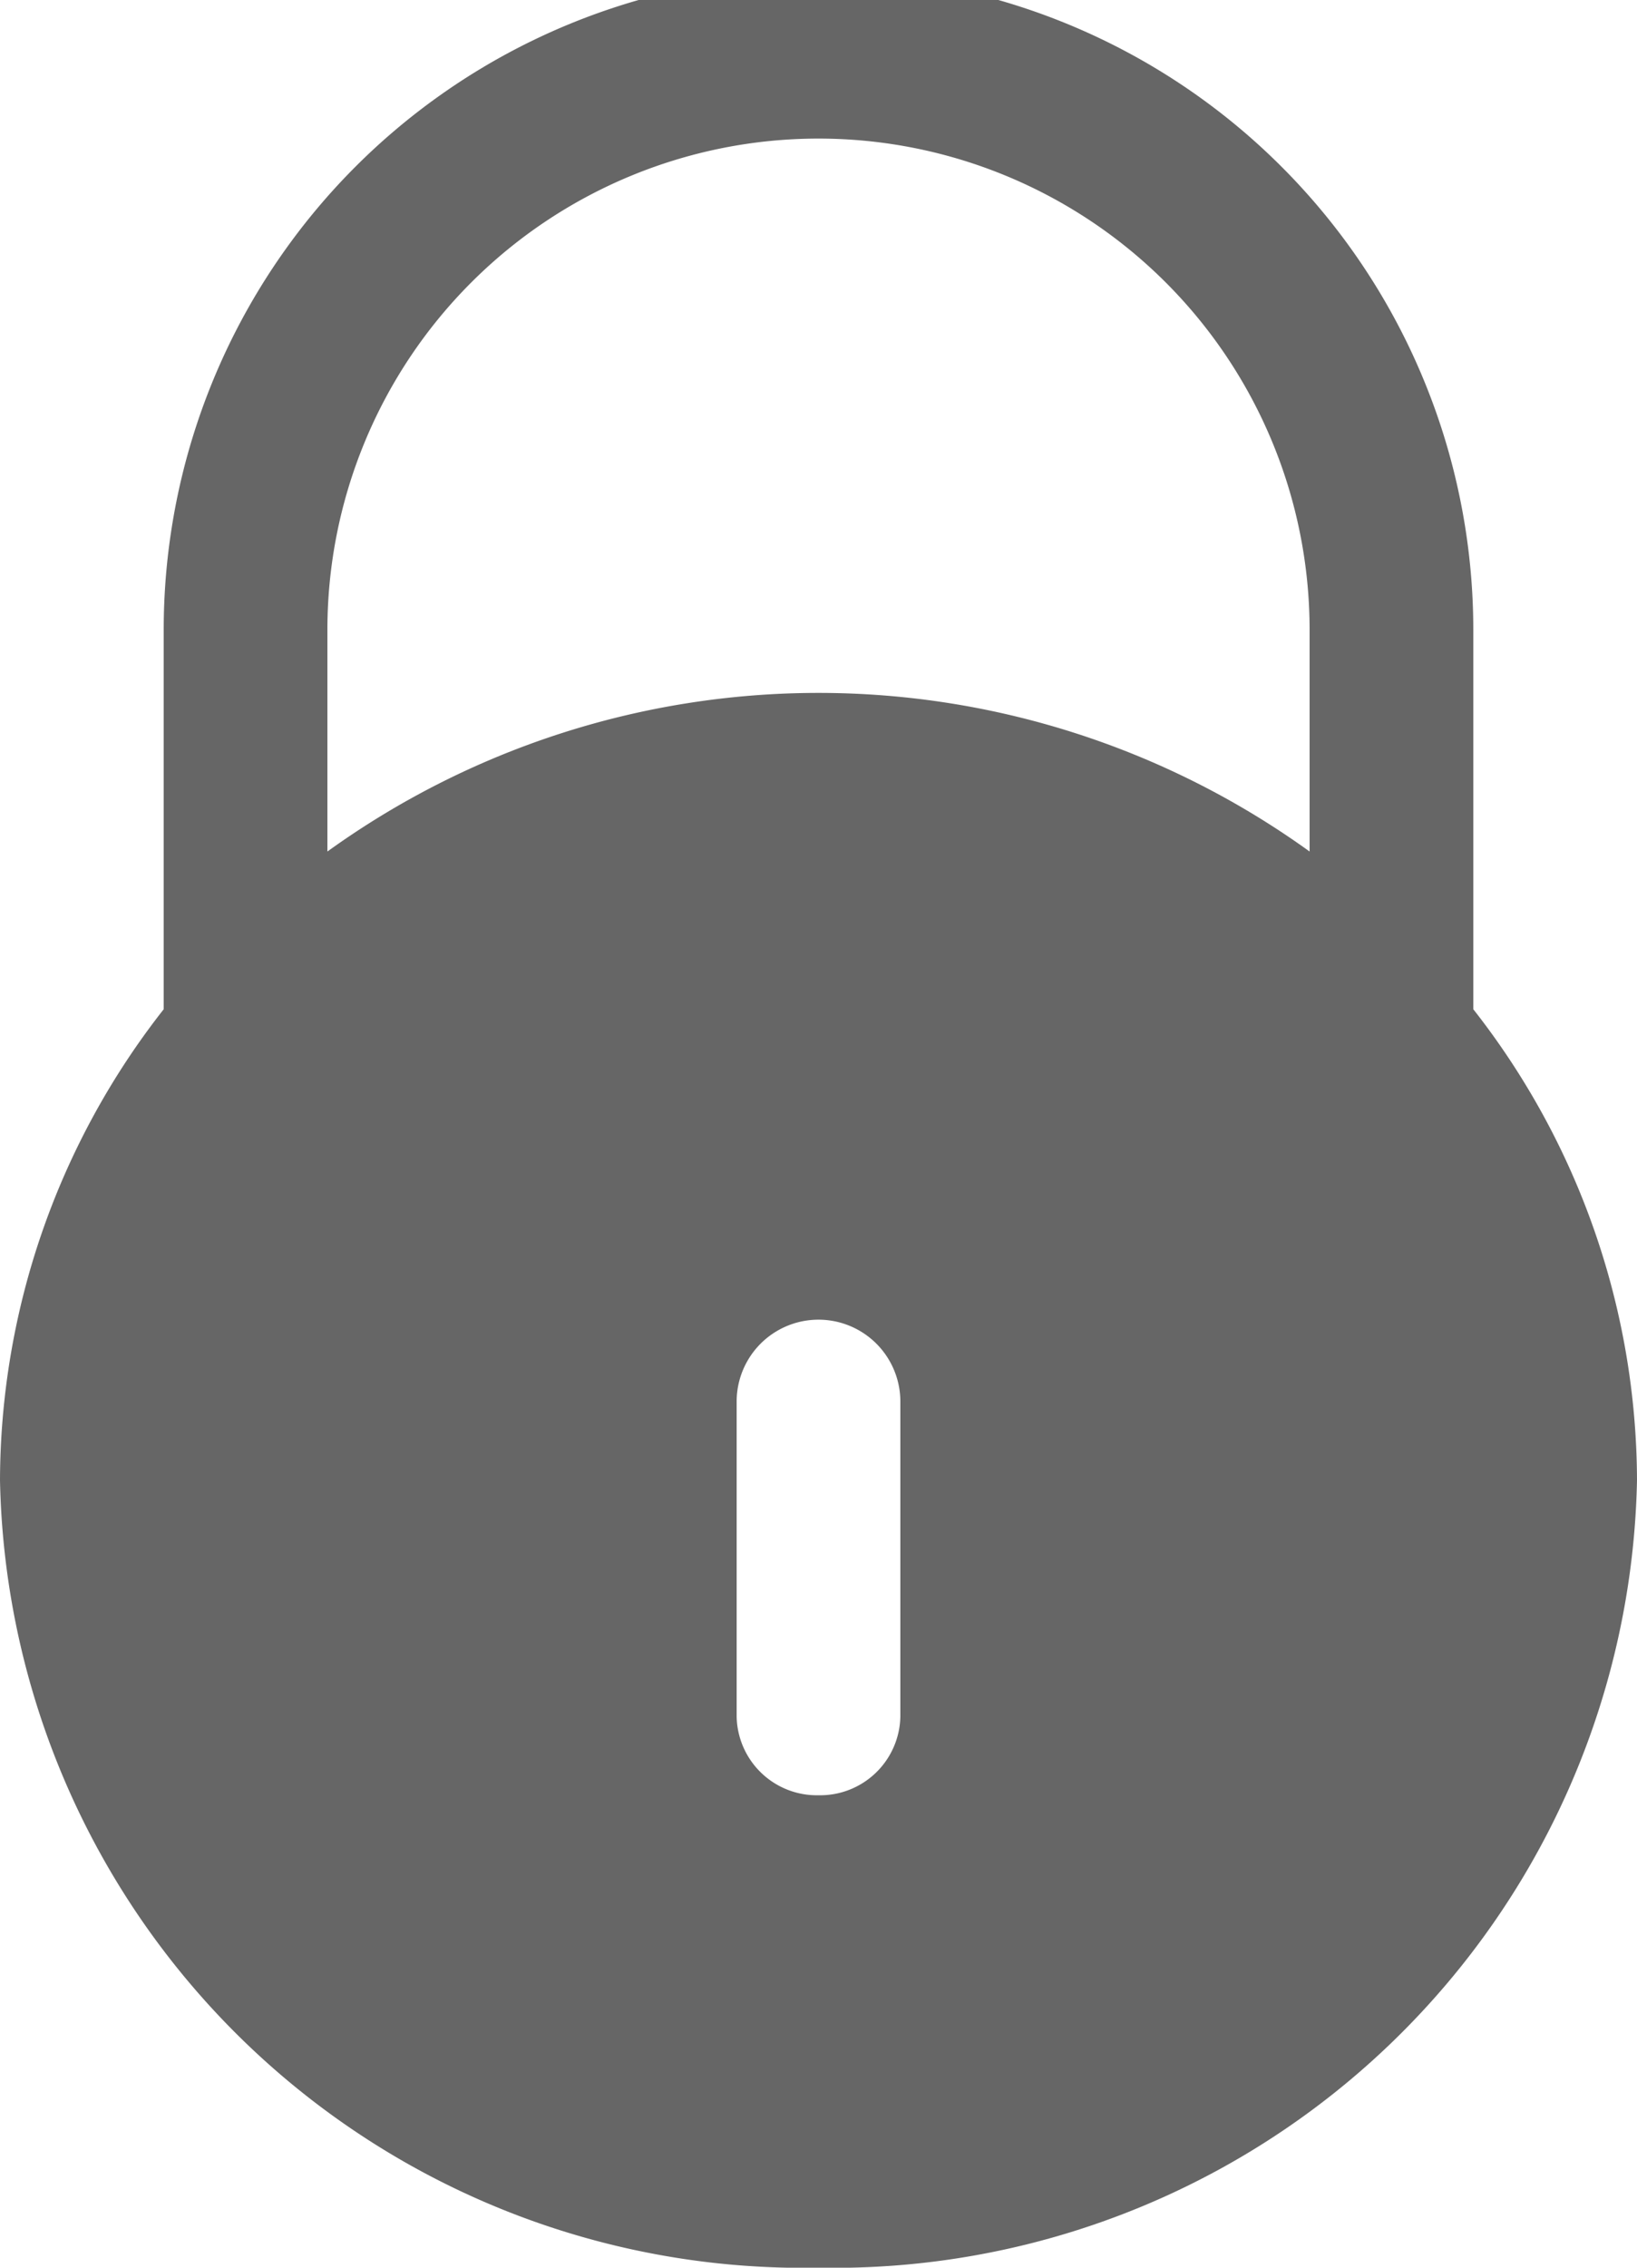 <svg xmlns="http://www.w3.org/2000/svg" width="13" height="18" viewBox="0 0 13 18">
  <defs>
    <style>
      .cls-1 {
        fill: #666;
        fill-rule: evenodd;
      }
    </style>
  </defs>
  <path id="_9" data-name="9" class="cls-1" d="M1281.5,124a6.378,6.378,0,0,1-6.5-6.25,6.078,6.078,0,0,1,1.3-3.739V111a5.2,5.2,0,0,1,10.4,0v3.011a6.078,6.078,0,0,1,1.3,3.739A6.378,6.378,0,0,1,1281.5,124Zm3.9-13a3.9,3.9,0,0,0-7.8,0v1.759a6.67,6.67,0,0,1,7.8,0V111Zm-3.9,9.25a0.637,0.637,0,0,1-.65-0.625v-2.5a0.65,0.65,0,0,1,1.3,0v2.5A0.637,0.637,0,0,1,1281.5,120.25Z" transform="translate(-1275 -106)"/>
</svg>
